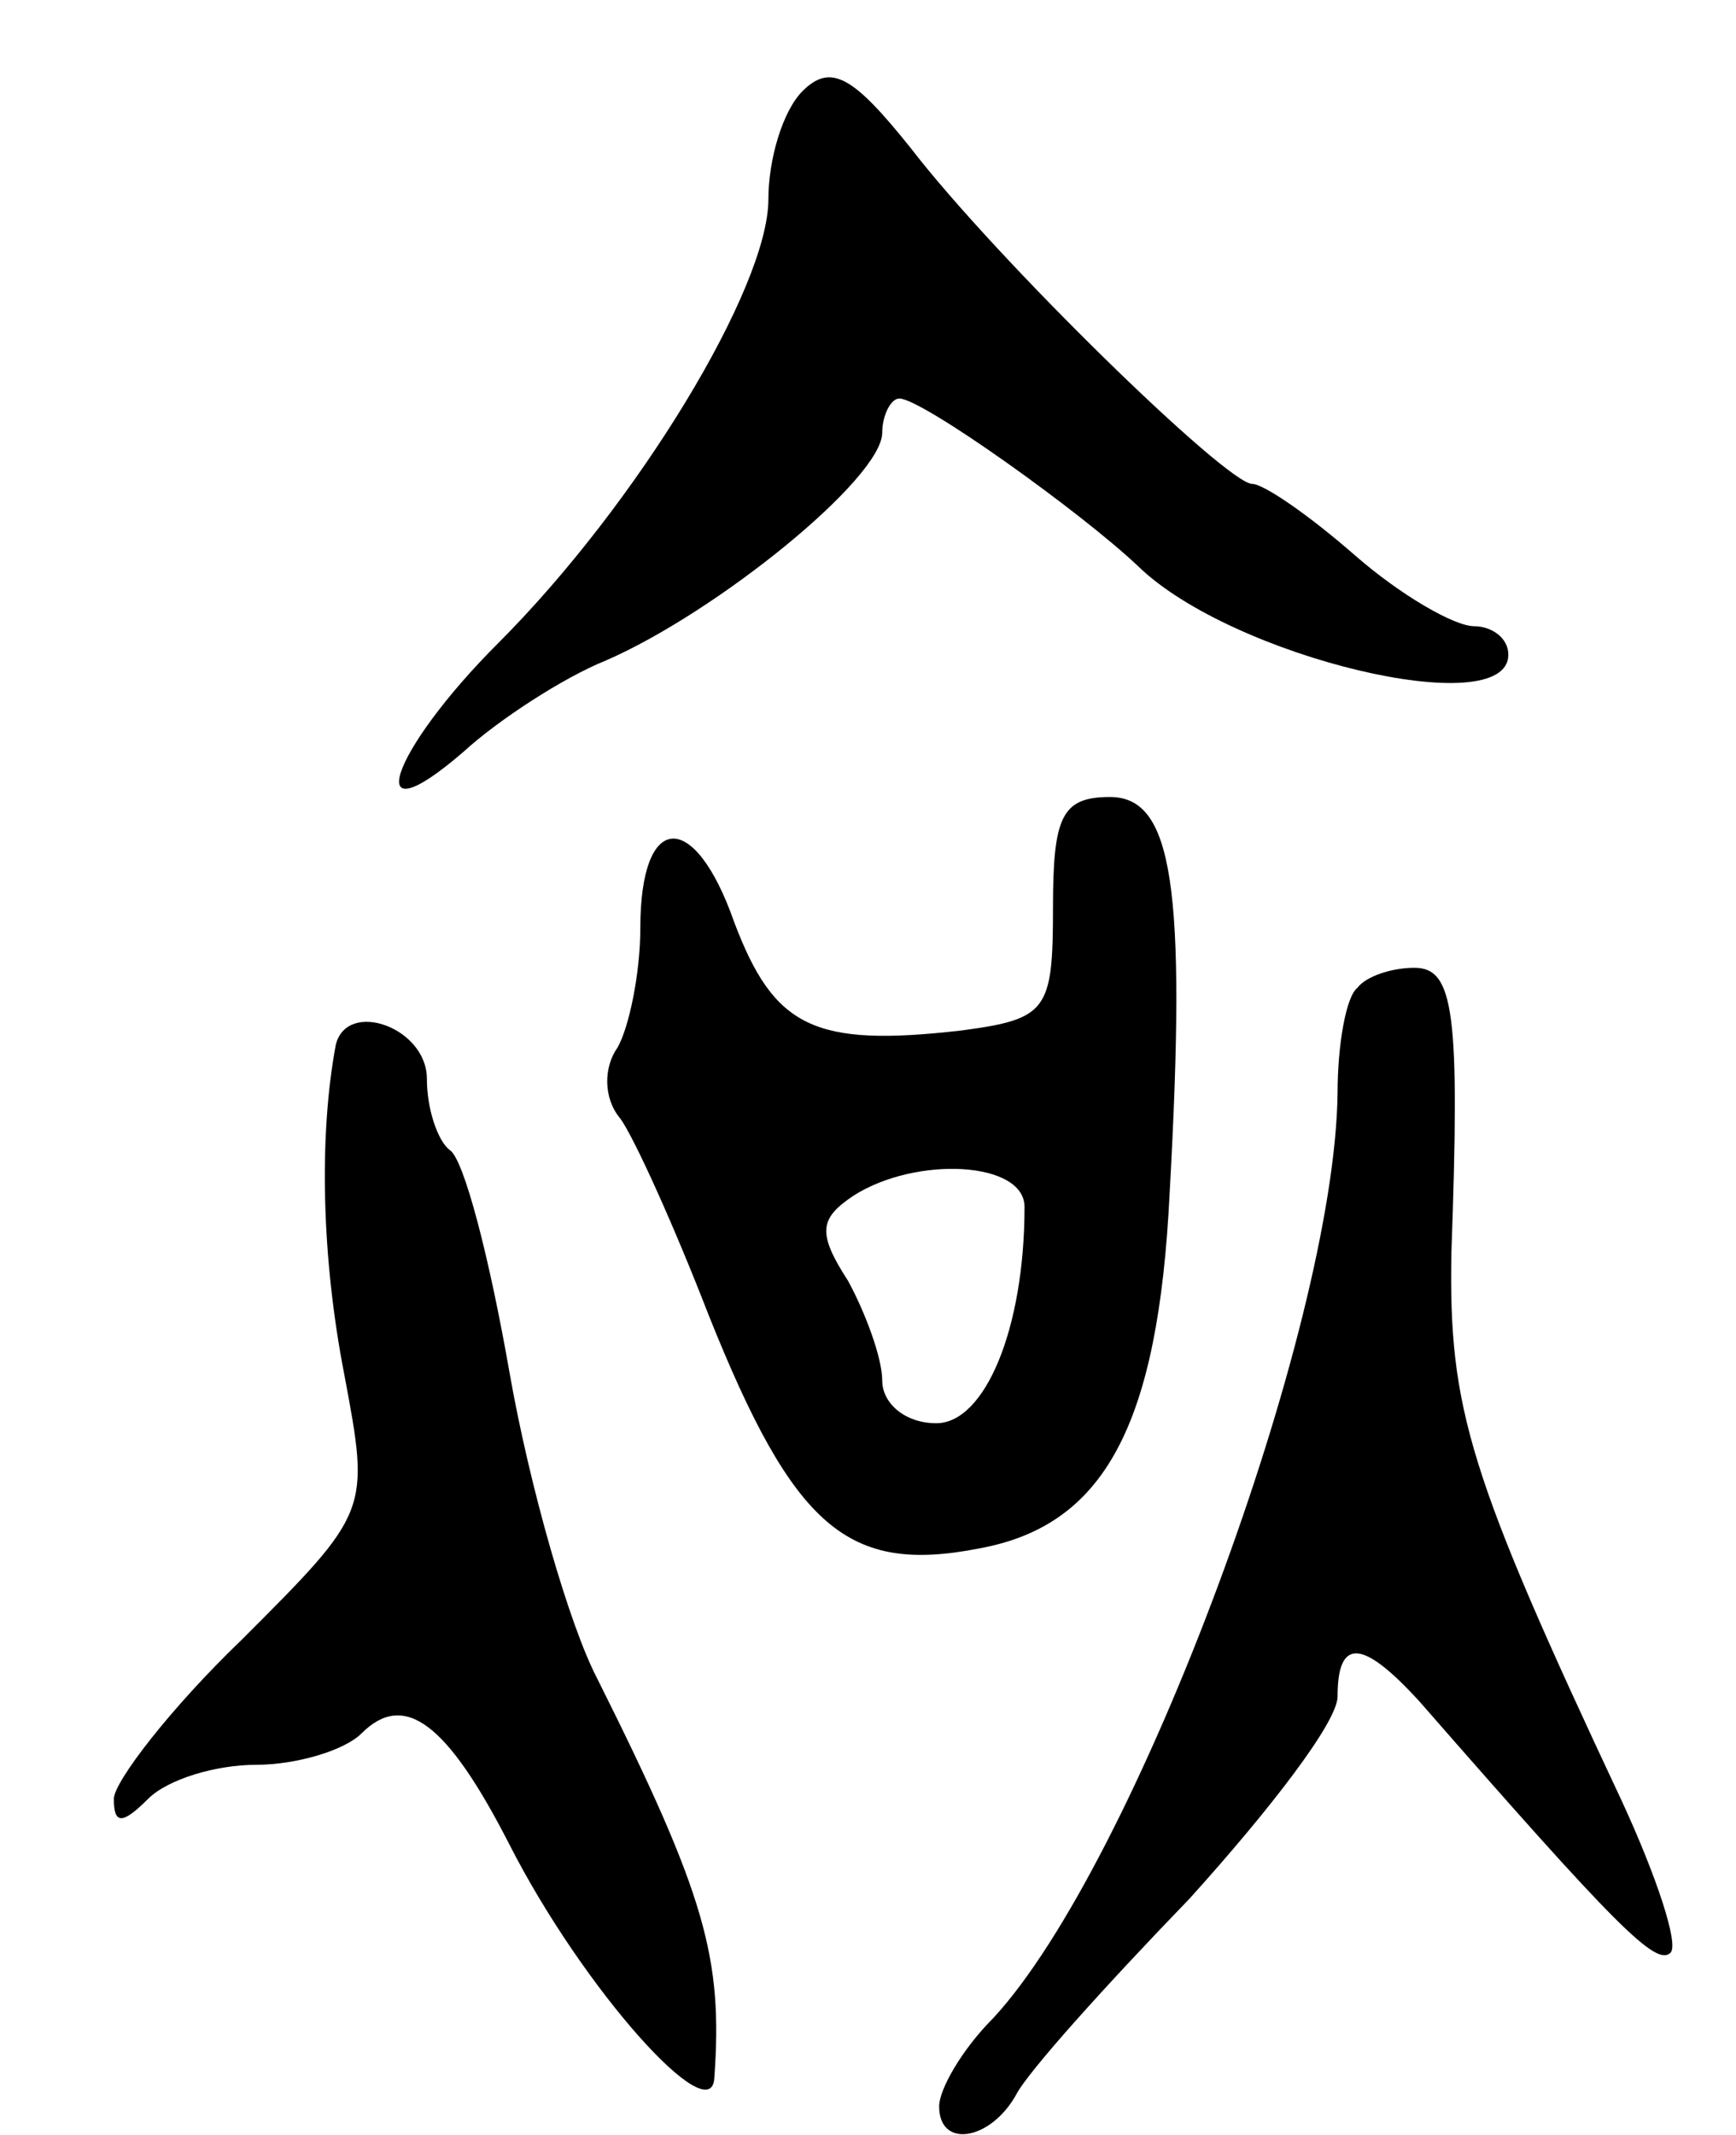 <svg version="1.0" xmlns="http://www.w3.org/2000/svg"
 width="61pt" height="75pt" viewBox="0 0 61 75"
 preserveAspectRatio="xMidYMid meet">
<g transform="translate(0,75) scale(0.1,-0.1)"
fill="#000000" stroke="none">
<path d="M282 718 c-7 -7 -12 -24 -12 -38 0 -31 -46 -107 -95 -156 -38 -38
-49 -70 -12 -38 12 11 35 26 50 32 39 17 97 64 97 80 0 6 3 12 6 12 8 0 64
-40 84 -59 33 -32 130 -55 130 -31 0 6 -6 10 -12 10 -7 0 -26 11 -42 25 -16
14 -32 25 -36 25 -9 0 -90 79 -120 118 -20 25 -28 30 -38 20z"/>
<path d="M370 431 c0 -36 -2 -39 -32 -43 -52 -6 -66 1 -80 38 -14 40 -33 39
-33 -2 0 -16 -4 -35 -8 -42 -5 -7 -5 -18 1 -25 5 -7 19 -38 31 -69 30 -75 49
-91 95 -82 44 8 63 43 67 125 6 108 1 139 -21 139 -17 0 -20 -7 -20 -39z m-10
-105 c0 -43 -14 -76 -31 -76 -11 0 -19 7 -19 15 0 8 -6 24 -12 35 -11 17 -10
22 2 30 22 14 60 12 60 -4z"/>
<path d="M477 403 c-4 -3 -7 -20 -7 -37 -1 -83 -71 -271 -121 -325 -11 -11
-19 -25 -19 -31 0 -15 18 -12 27 4 4 8 32 39 61 69 28 31 52 62 52 71 0 21 9
20 29 -2 69 -79 83 -93 88 -88 3 3 -5 27 -17 53 -54 115 -61 138 -60 193 3 84
1 100 -13 100 -8 0 -17 -3 -20 -7z"/>
<path d="M118 383 c-6 -32 -5 -75 3 -116 9 -48 9 -48 -36 -93 -25 -24 -45 -50
-45 -56 0 -9 3 -9 12 0 7 7 24 12 38 12 14 0 31 5 37 11 15 15 30 4 52 -39 26
-51 71 -101 72 -82 3 42 -3 64 -41 140 -10 19 -24 68 -31 108 -7 40 -16 75
-21 78 -4 3 -8 14 -8 25 0 18 -28 28 -32 12z"/>
</g>
</svg>
